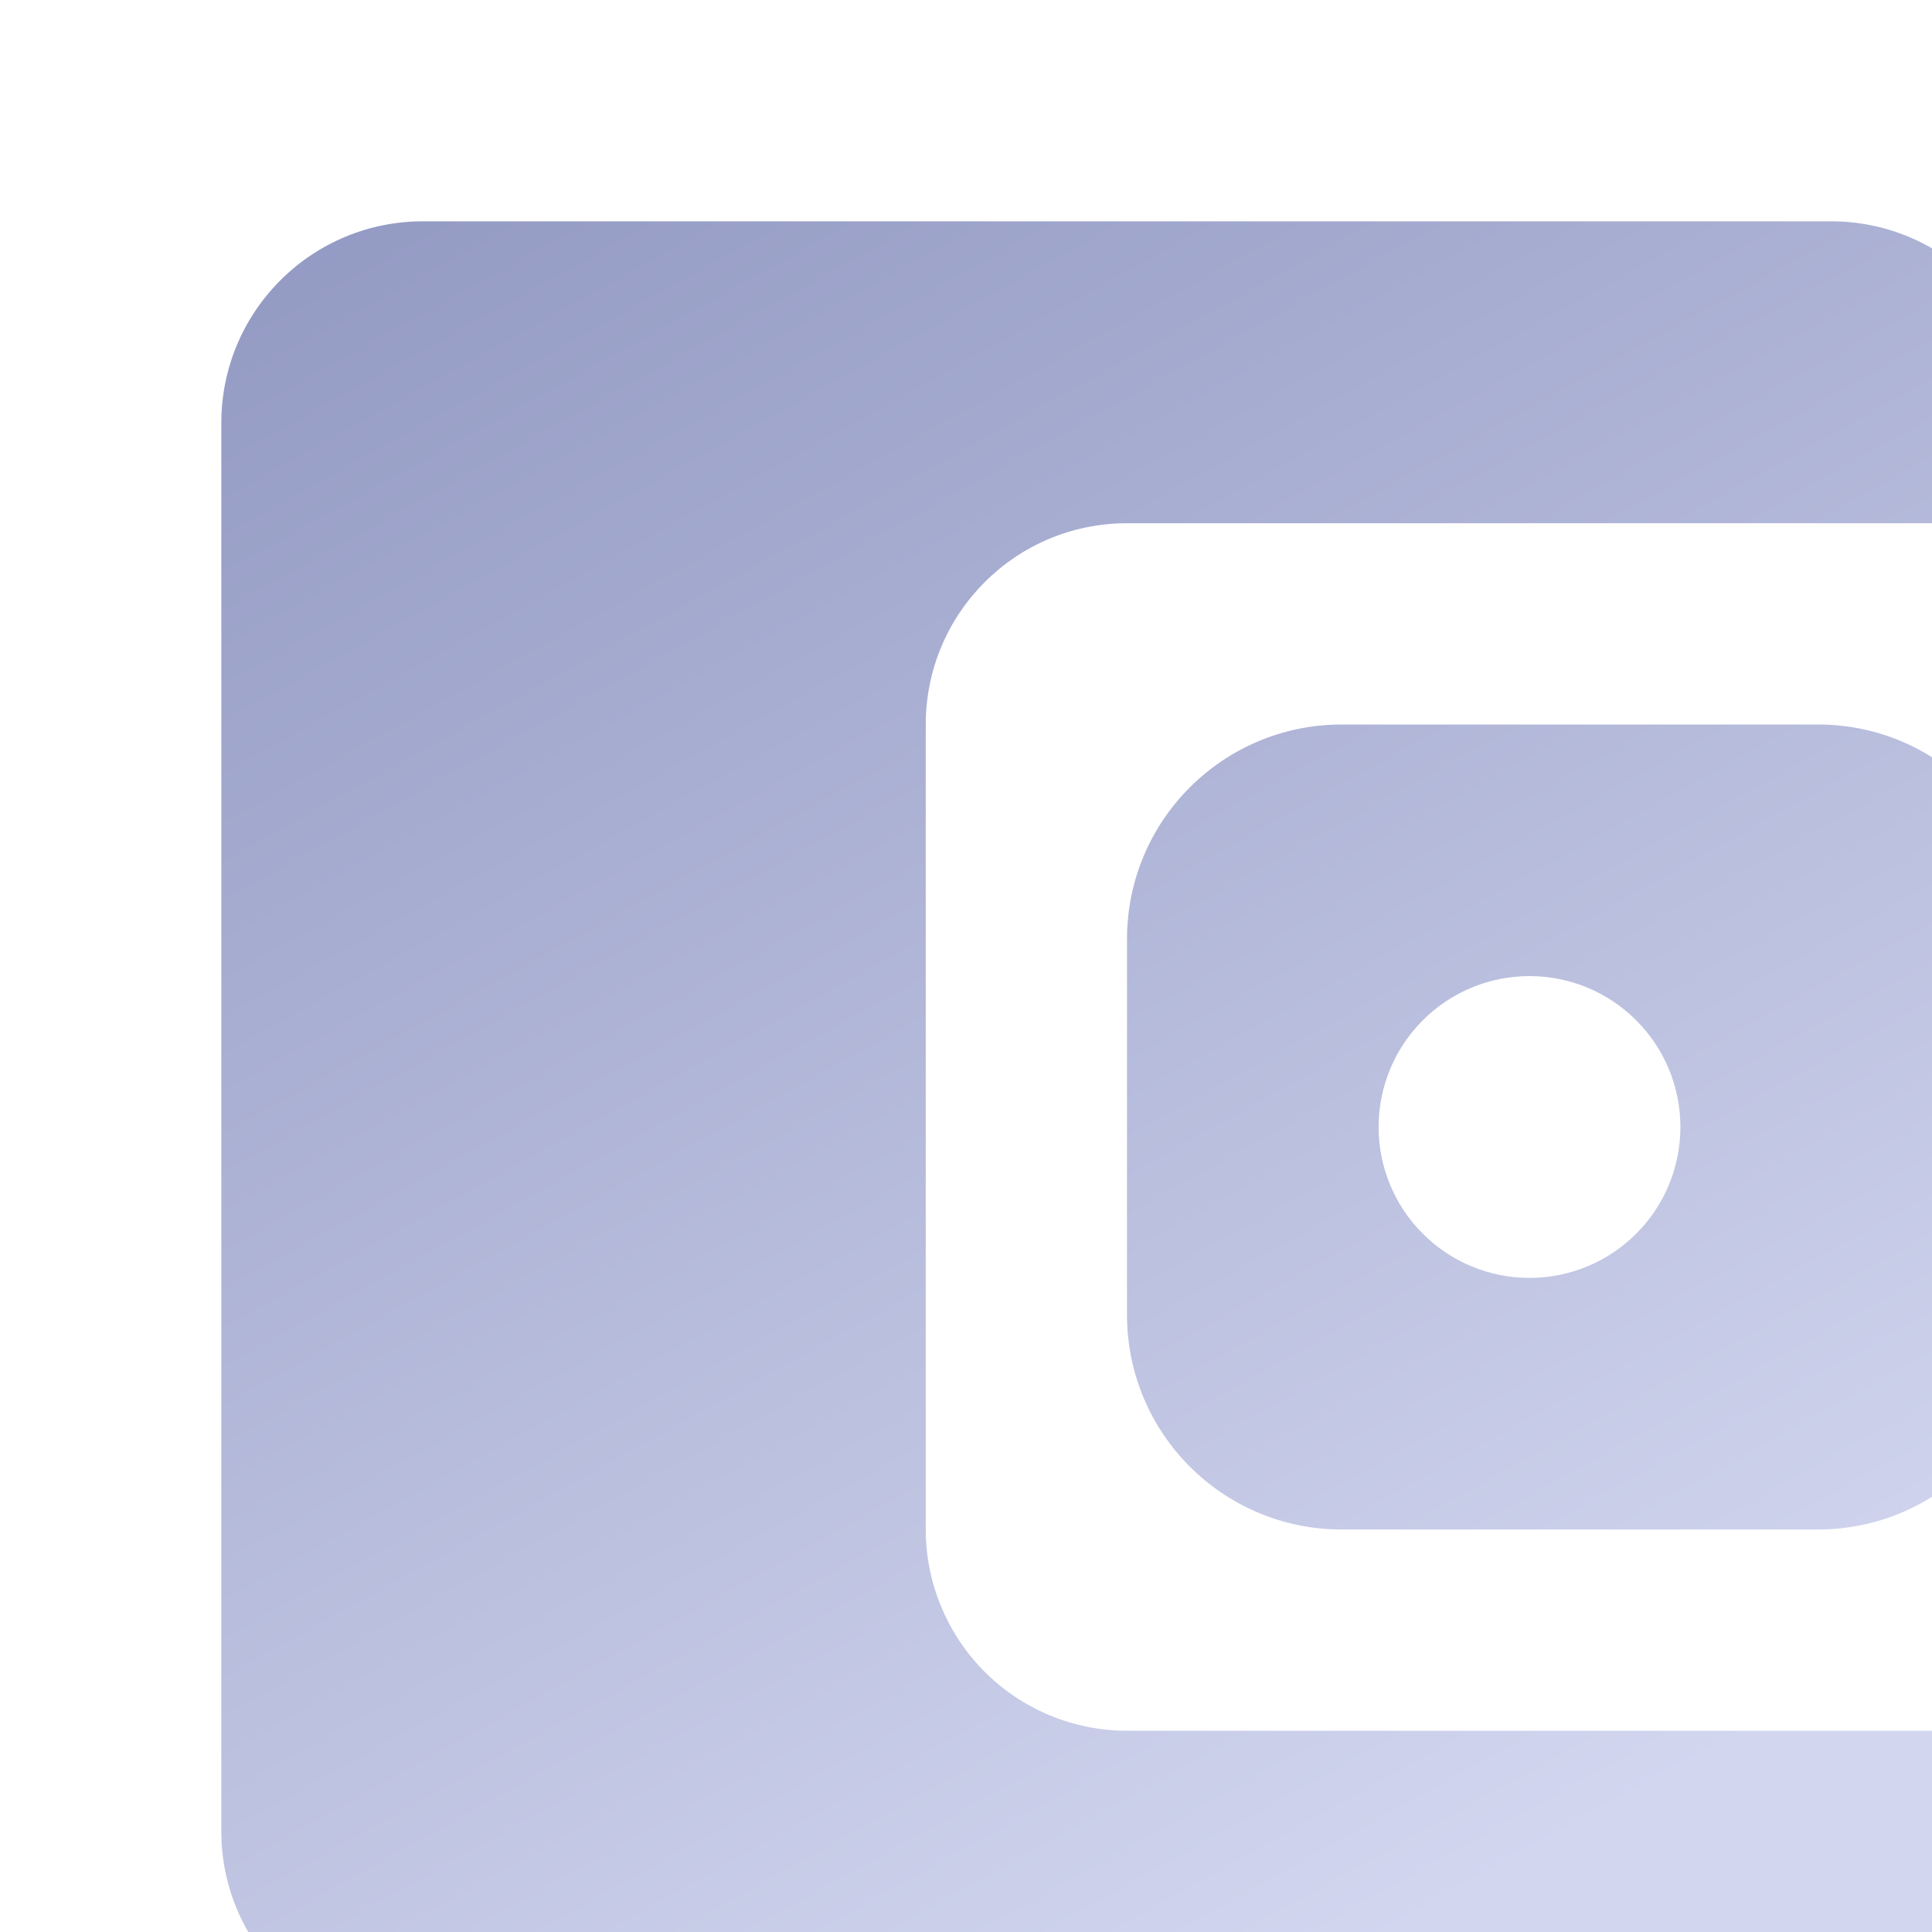 <svg width="18" height="18" viewBox="0 0 18 18" fill="none" xmlns="http://www.w3.org/2000/svg">
<g filter="url(#filter0_ii)">
<path d="M16.5 14.625C17.018 14.625 17.438 15.045 17.438 15.562C17.438 16.06 17.24 16.537 16.888 16.888C16.537 17.24 16.06 17.438 15.562 17.438H2.438C1.397 17.438 0.562 16.594 0.562 15.562V2.438C0.562 1.94 0.76 1.463 1.112 1.112C1.463 0.76 1.94 0.562 2.438 0.562H15.562C16.06 0.562 16.537 0.76 16.888 1.112C17.24 1.463 17.438 1.94 17.438 2.438C17.438 2.955 17.018 3.375 16.5 3.375H9C7.959 3.375 7.125 4.219 7.125 5.25V12.75C7.125 13.247 7.323 13.724 7.674 14.076C8.026 14.428 8.503 14.625 9 14.625H16.5ZM9 10.75C9 11.855 9.895 12.75 11 12.75H15.438C16.542 12.75 17.438 11.855 17.438 10.75V7.25C17.438 6.145 16.542 5.25 15.438 5.25H11C9.895 5.25 9 6.145 9 7.25V10.75ZM12.75 10.406C12.377 10.406 12.019 10.258 11.756 9.994C11.492 9.731 11.344 9.373 11.344 9C11.344 8.627 11.492 8.269 11.756 8.006C12.019 7.742 12.377 7.594 12.75 7.594C13.123 7.594 13.481 7.742 13.744 8.006C14.008 8.269 14.156 8.627 14.156 9C14.156 9.373 14.008 9.731 13.744 9.994C13.481 10.258 13.123 10.406 12.75 10.406Z" fill="url(#paint0_linear)"/>
</g>
<defs>
<filter id="filter0_ii" x="0.562" y="0.562" width="17.875" height="17.875" filterUnits="userSpaceOnUse" color-interpolation-filters="sRGB">
<feFlood flood-opacity="0" result="BackgroundImageFix"/>
<feBlend mode="normal" in="SourceGraphic" in2="BackgroundImageFix" result="shape"/>
<feColorMatrix in="SourceAlpha" type="matrix" values="0 0 0 0 0 0 0 0 0 0 0 0 0 0 0 0 0 0 127 0" result="hardAlpha"/>
<feOffset dx="1" dy="1"/>
<feGaussianBlur stdDeviation="1.5"/>
<feComposite in2="hardAlpha" operator="arithmetic" k2="-1" k3="1"/>
<feColorMatrix type="matrix" values="0 0 0 0 0.148 0 0 0 0 0.17 0 0 0 0 0.275 0 0 0 0.64 0"/>
<feBlend mode="normal" in2="shape" result="effect1_innerShadow"/>
<feColorMatrix in="SourceAlpha" type="matrix" values="0 0 0 0 0 0 0 0 0 0 0 0 0 0 0 0 0 0 127 0" result="hardAlpha"/>
<feOffset dx="0.5" dy="0.5"/>
<feGaussianBlur stdDeviation="0.25"/>
<feComposite in2="hardAlpha" operator="arithmetic" k2="-1" k3="1"/>
<feColorMatrix type="matrix" values="0 0 0 0 0.058 0 0 0 0 0.072 0 0 0 0 0.146 0 0 0 0.15 0"/>
<feBlend mode="normal" in2="effect1_innerShadow" result="effect2_innerShadow"/>
</filter>
<linearGradient id="paint0_linear" x1="9.938" y1="17.438" x2="0.563" y2="0.562" gradientUnits="userSpaceOnUse">
<stop stop-color="#D2D6EF"/>
<stop offset="1" stop-color="#9299C2"/>
</linearGradient>
</defs>
</svg>
